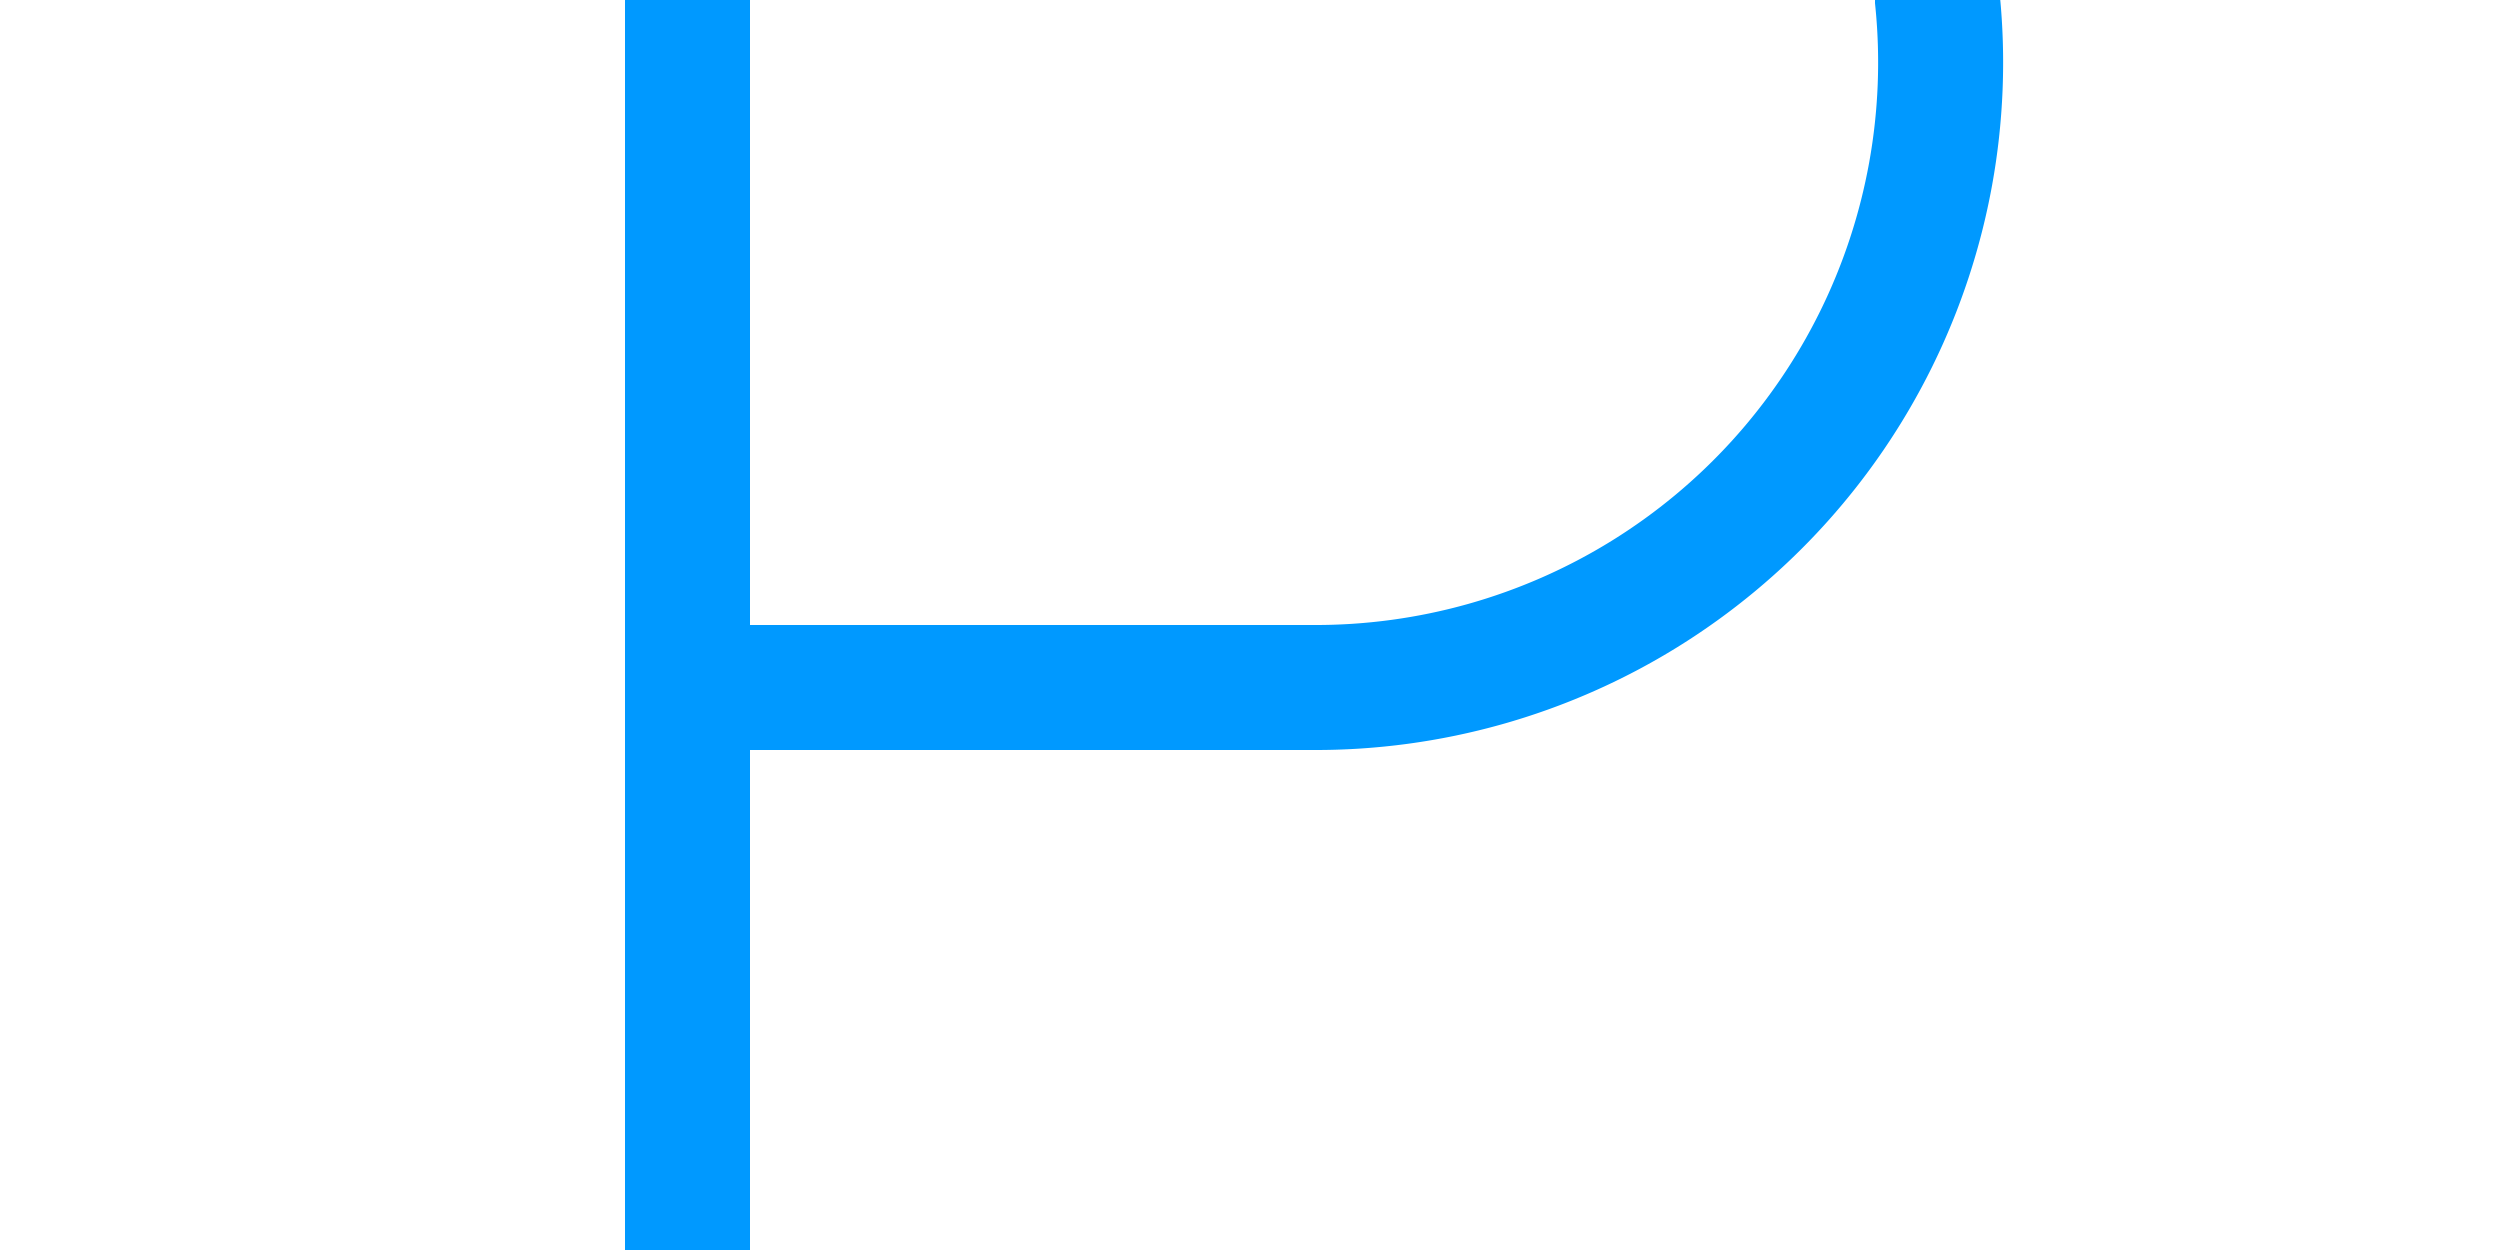 ﻿<?xml version="1.0" encoding="utf-8"?>
<svg version="1.1" xmlns:xlink="http://www.w3.org/1999/xlink" width="20px" height="10px" preserveAspectRatio="xMinYMid meet" viewBox="885 243  20 8" xmlns="http://www.w3.org/2000/svg">
  <path d="M 858.5 246  L 858.5 235  A 5 5 0 0 1 863.5 230.5 L 895 230.5  A 5 5 0 0 1 900.5 235.5 L 900.5 242  A 5 5 0 0 1 895.5 247.5 L 890 247.5  " stroke-width="1" stroke="#0099ff" fill="none" />
  <path d="M 858.5 241  A 3 3 0 0 0 855.5 244 A 3 3 0 0 0 858.5 247 A 3 3 0 0 0 861.5 244 A 3 3 0 0 0 858.5 241 Z M 891 253  L 891 242  L 890 242  L 890 253  L 891 253  Z " fill-rule="nonzero" fill="#0099ff" stroke="none" />
</svg>